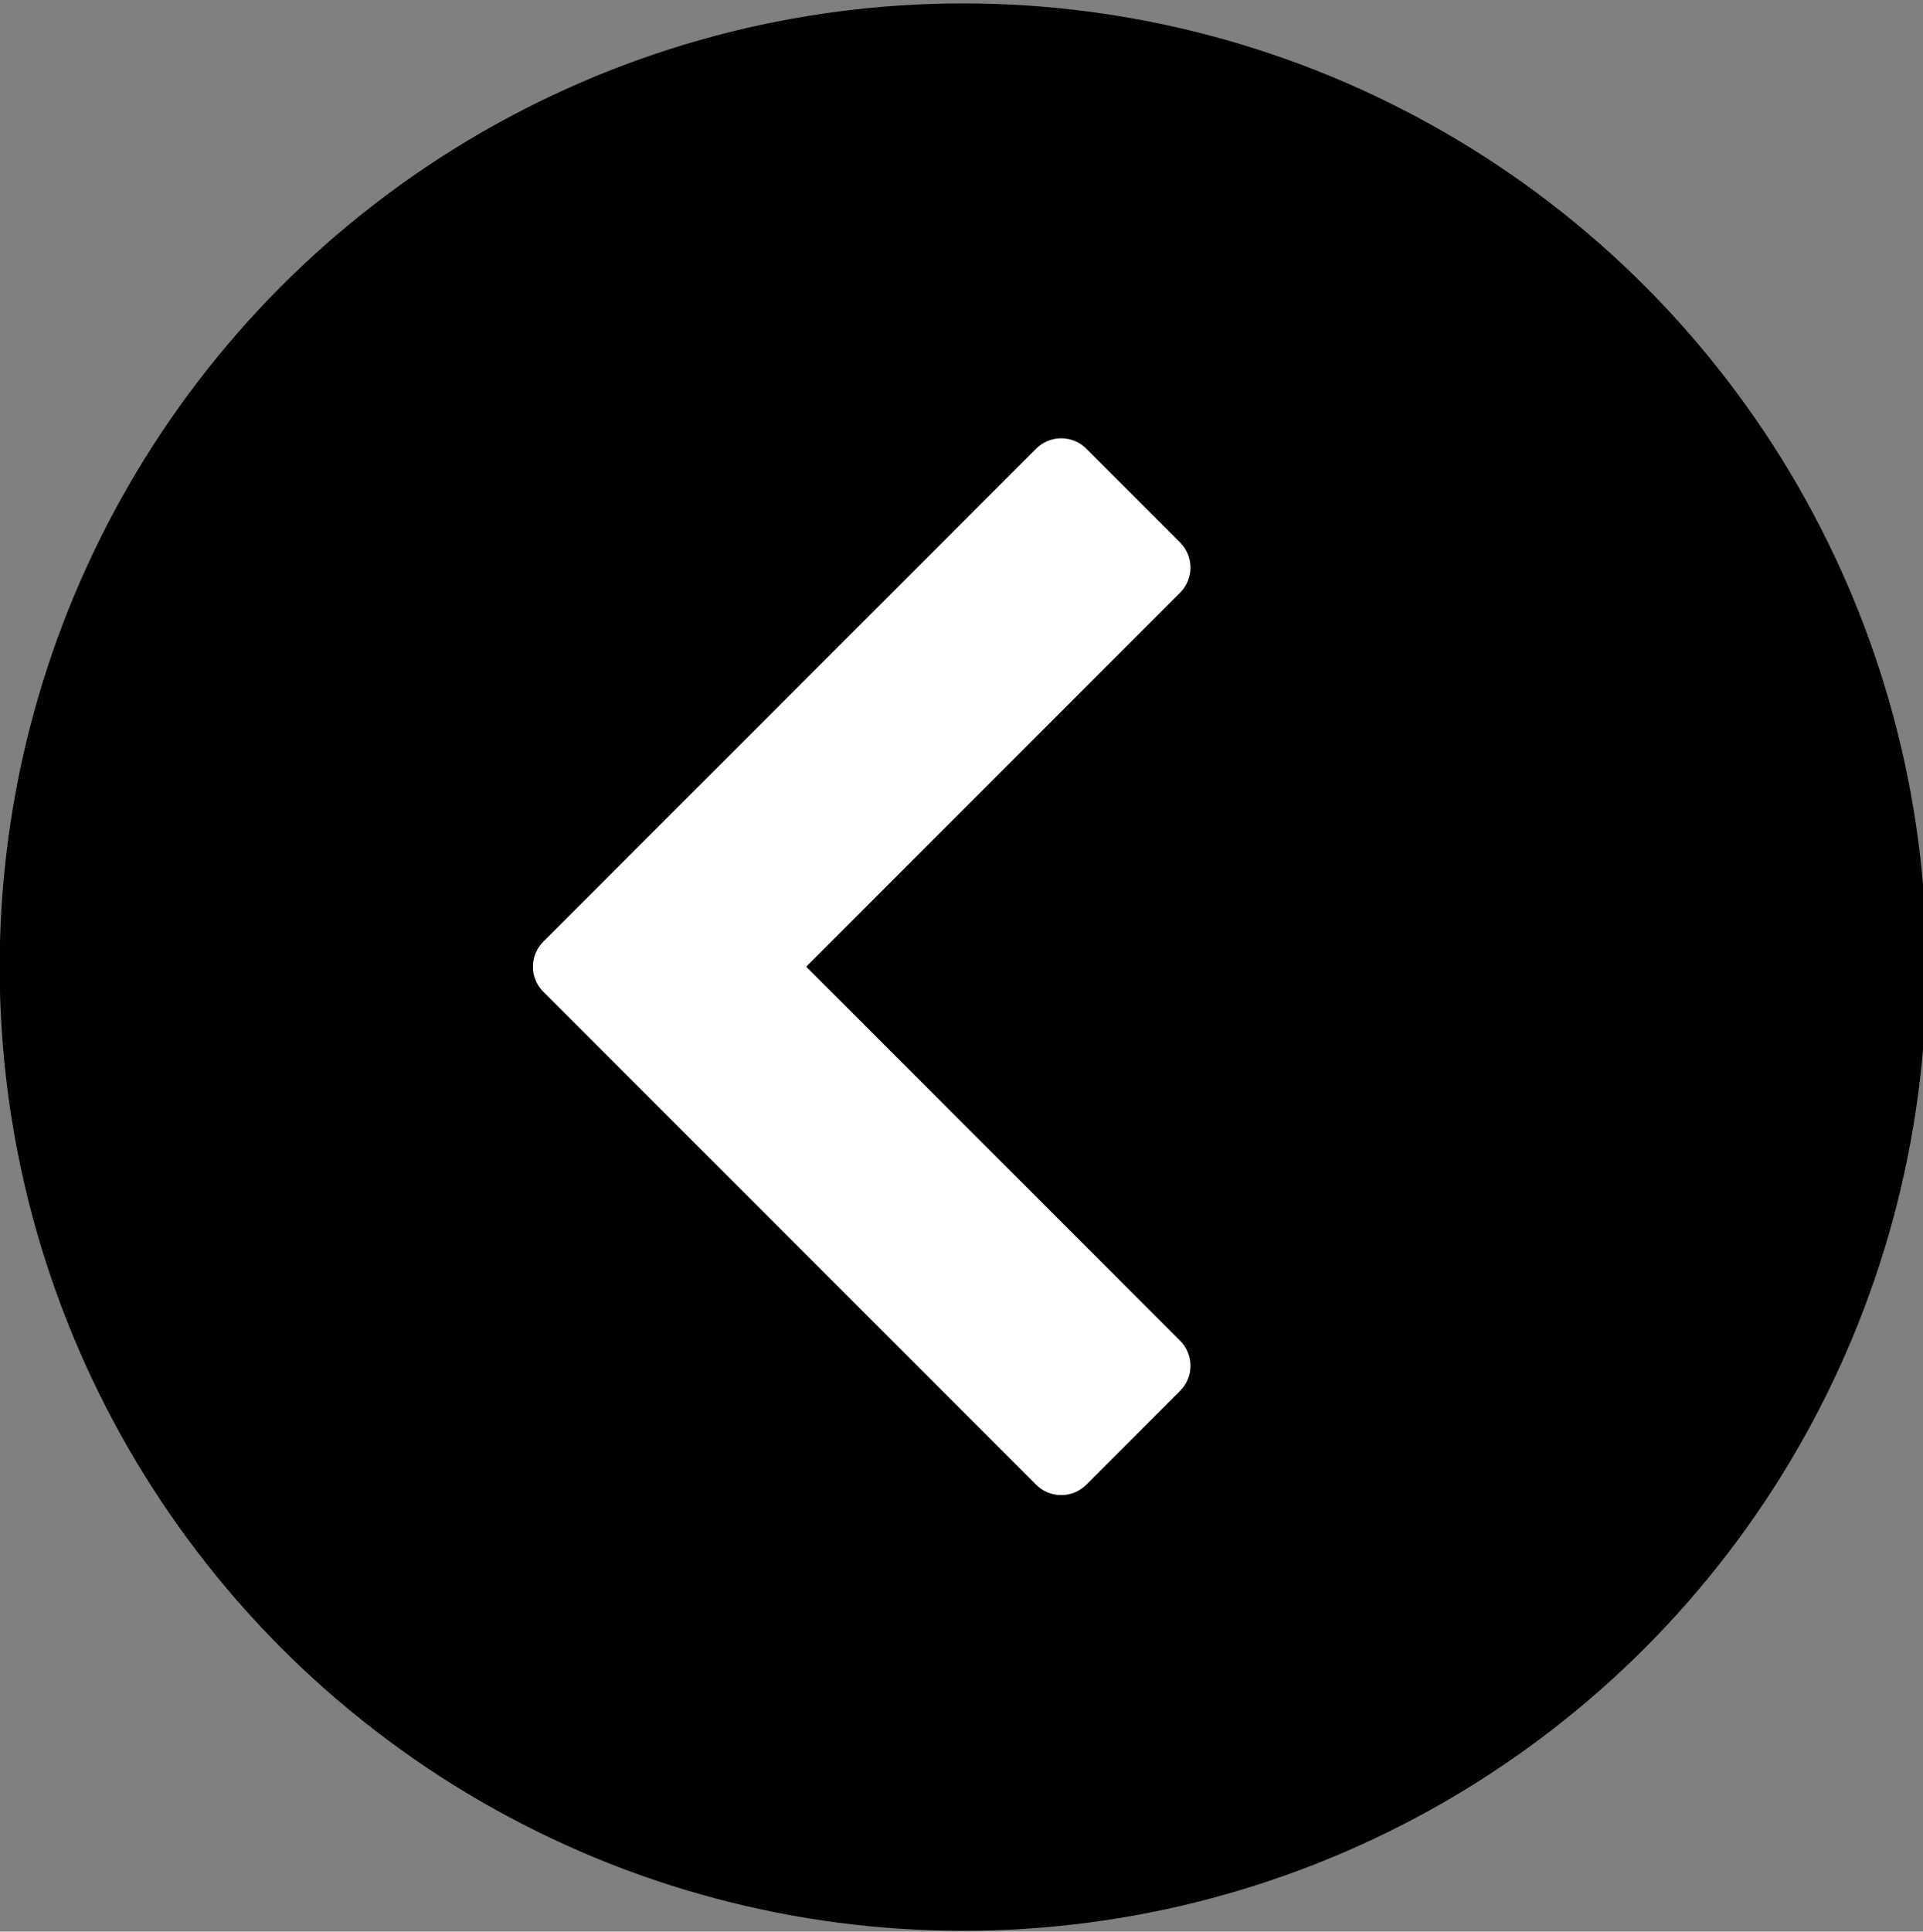 <?xml version="1.0" encoding="UTF-8"?><svg id="_レイヤー_1" xmlns="http://www.w3.org/2000/svg" viewBox="0 0 238 239"><rect x="0" y="0" width="238" height="239" fill="#808080" stroke="none"/><defs><style>.cls-1{fill:#fff;}</style></defs><circle cx="119.2" cy="119.66" r="119.24"/><path class="cls-1" d="M67.24,122.71l11.62,11.62s0,0,0,0l49.38,49.38c.82,.82,1.94,1.28,3.1,1.28s2.28-.46,3.1-1.28l11.62-11.62c1.71-1.71,1.71-4.49,0-6.2l-46.28-46.28,46.28-46.28c1.71-1.71,1.71-4.49,0-6.2l-11.62-11.62c-.82-.82-1.94-1.28-3.1-1.28s-2.28,.46-3.1,1.28l-49.38,49.38s0,0,0,0l-11.62,11.62c-1.71,1.71-1.71,4.49,0,6.2Z"/></svg>
